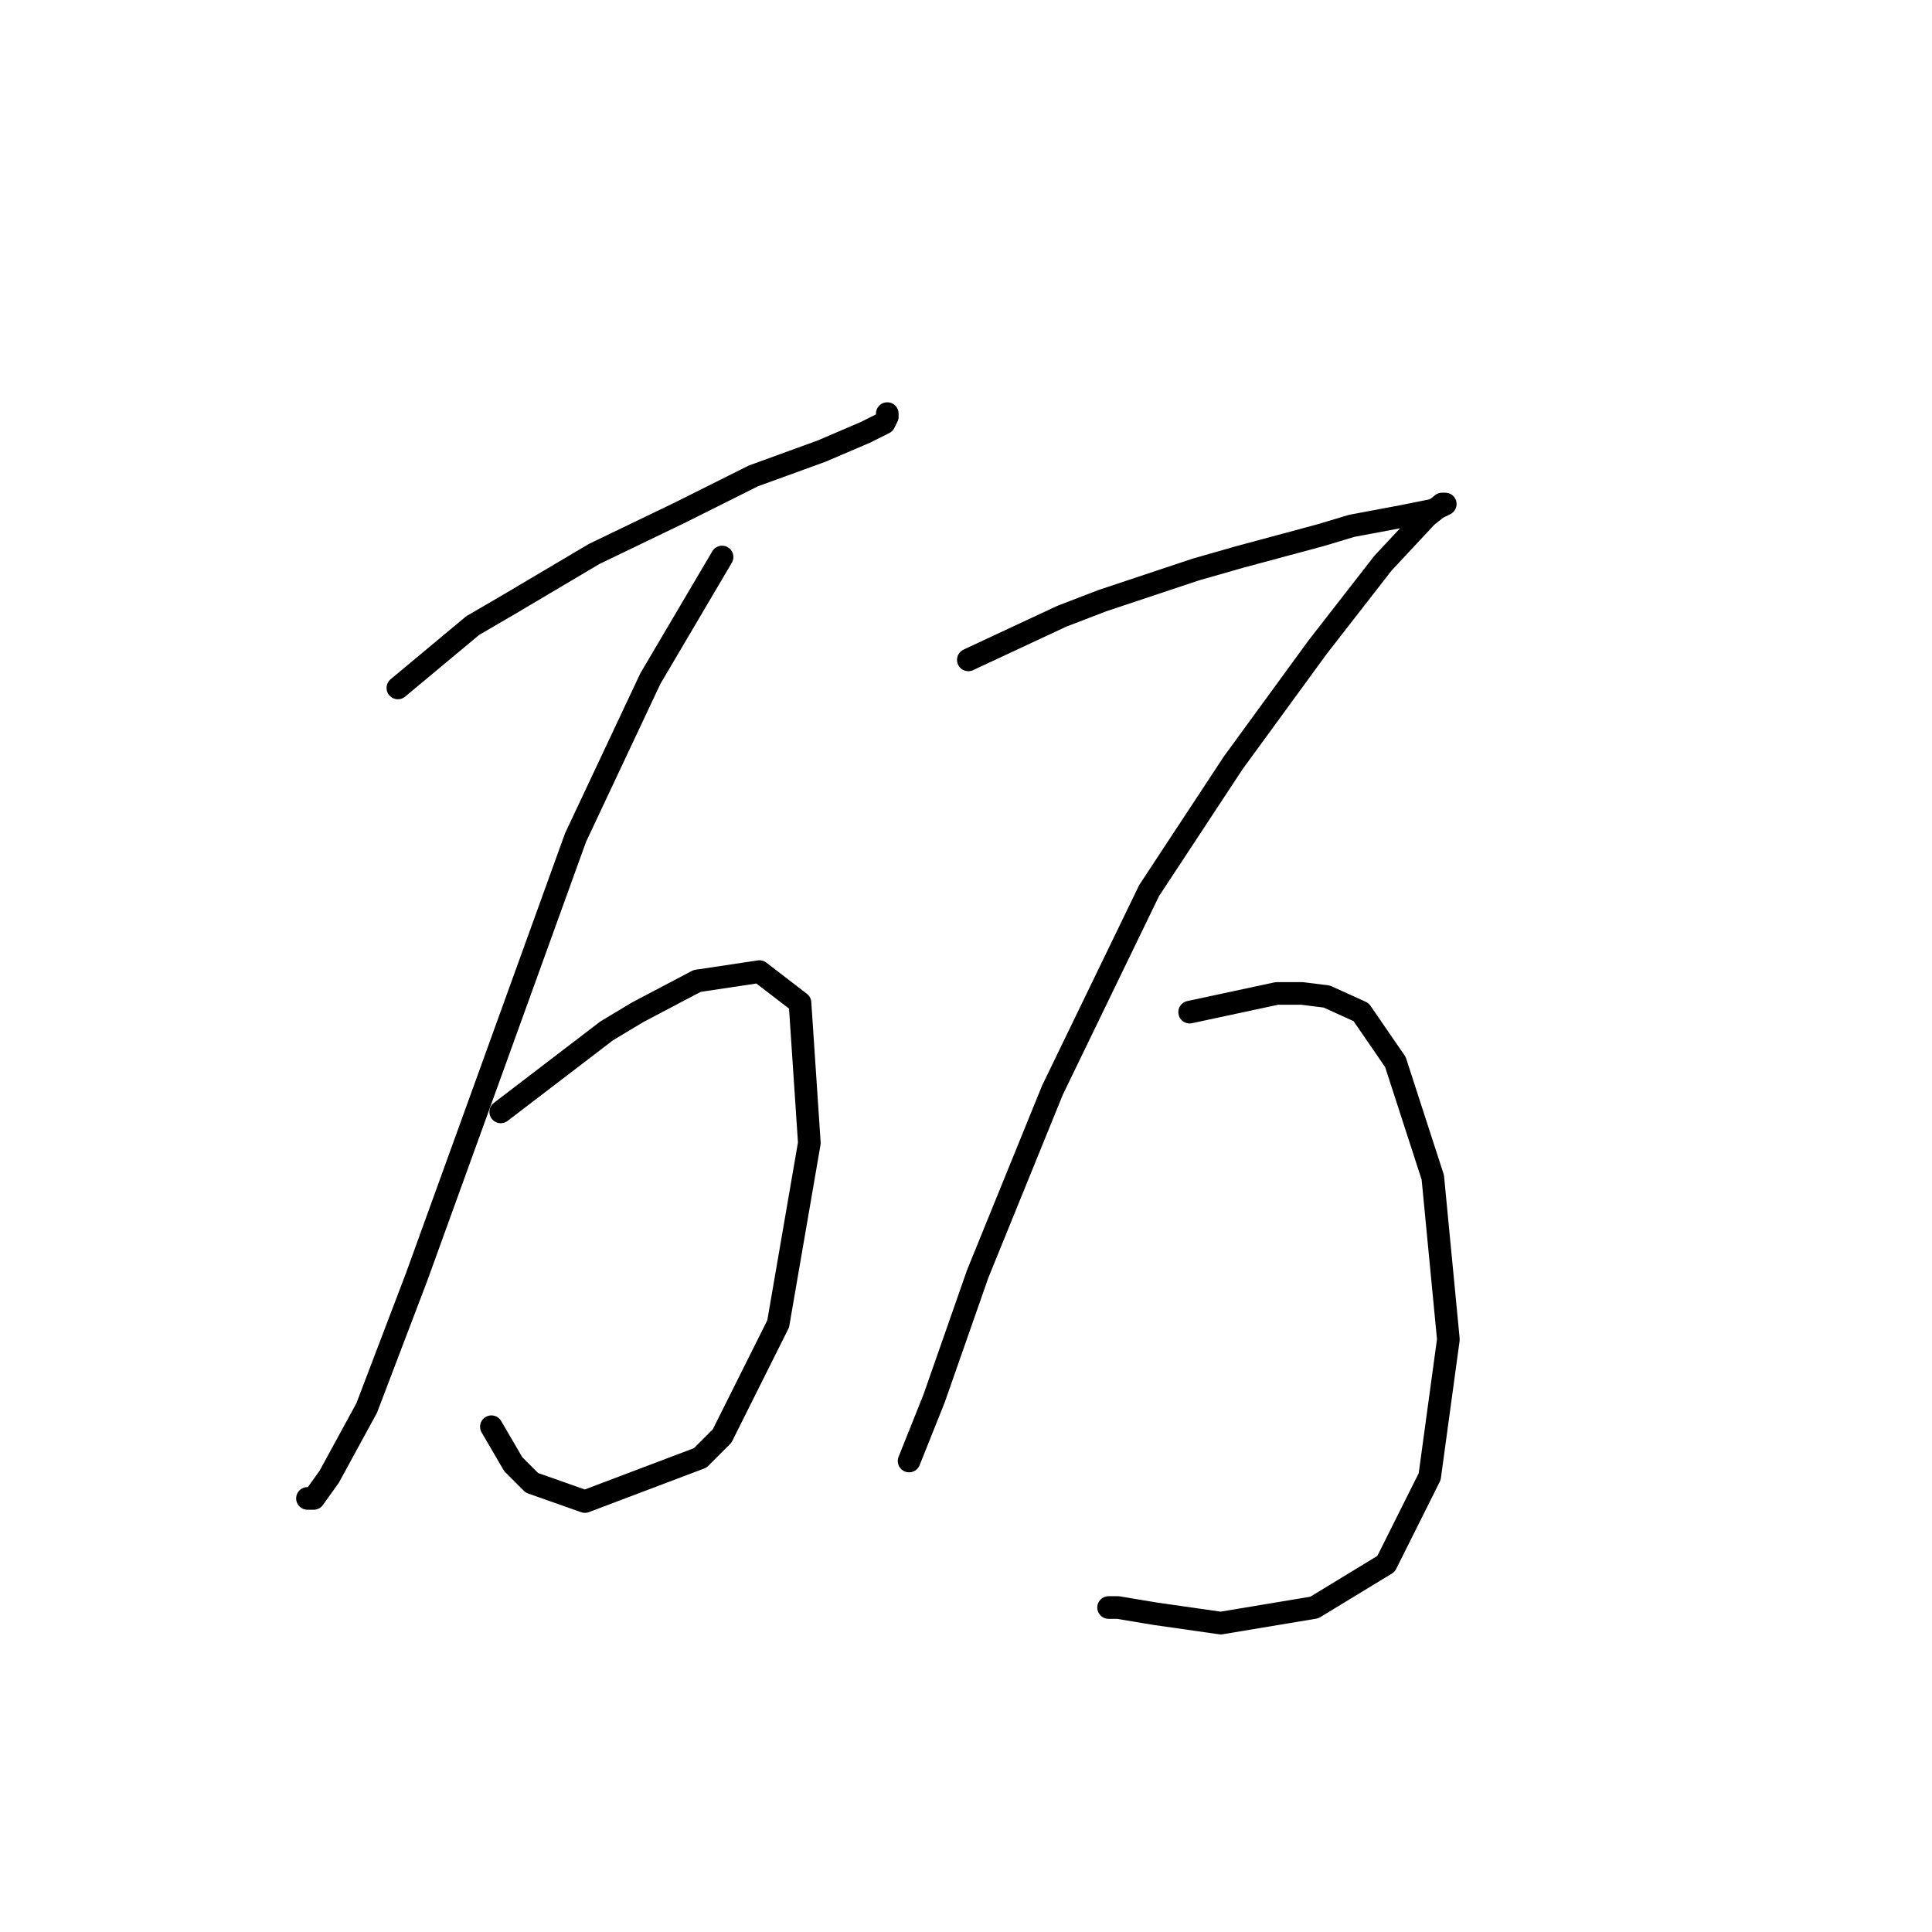 <?xml version="1.0" standalone="no"?>
    <svg width="256" height="256" xmlns="http://www.w3.org/2000/svg" version="1.1">
    <polyline stroke="black" stroke-width="3" stroke-linecap="round" fill="transparent" stroke-linejoin="round" points="52.72 91.155 62.633 82.894 67.589 80.003 78.742 73.394 89.894 68.024 99.807 63.067 108.894 59.763 114.677 57.285 117.155 56.046 117.569 55.219 117.569 54.806 117.569 54.806 " />
        <polyline stroke="black" stroke-width="3" stroke-linecap="round" fill="transparent" stroke-linejoin="round" points="95.677 73.807 86.177 89.916 76.264 110.981 63.872 145.264 55.198 169.221 48.589 186.569 43.633 195.657 41.567 198.548 40.741 198.548 40.741 198.548 " />
        <polyline stroke="black" stroke-width="3" stroke-linecap="round" fill="transparent" stroke-linejoin="round" points="66.35 147.33 80.394 136.59 84.525 134.112 92.372 129.982 100.633 128.742 106.003 132.873 107.242 151.46 103.112 175.417 95.677 190.287 92.785 193.178 77.503 198.961 70.481 196.483 68.003 194.004 65.111 189.048 65.111 189.048 " />
        <polyline stroke="black" stroke-width="3" stroke-linecap="round" fill="transparent" stroke-linejoin="round" points="128.308 87.437 140.699 81.655 146.069 79.589 158.461 75.459 164.243 73.807 174.983 70.915 179.113 69.676 185.722 68.437 189.852 67.611 191.505 66.785 191.091 66.785 189.026 68.437 183.244 74.633 174.569 85.785 163.417 101.068 152.265 118.003 139.46 144.438 129.547 168.808 123.764 185.33 120.46 193.591 120.46 193.591 " />
        <polyline stroke="black" stroke-width="3" stroke-linecap="round" fill="transparent" stroke-linejoin="round" points="157.634 134.112 169.2 131.634 172.504 131.634 175.809 132.047 180.352 134.112 184.896 140.721 189.852 156.004 191.918 177.482 189.439 195.657 183.657 207.222 174.156 213.005 161.765 215.07 153.091 213.831 148.134 213.005 146.895 213.005 146.895 213.005 " />
        </svg>